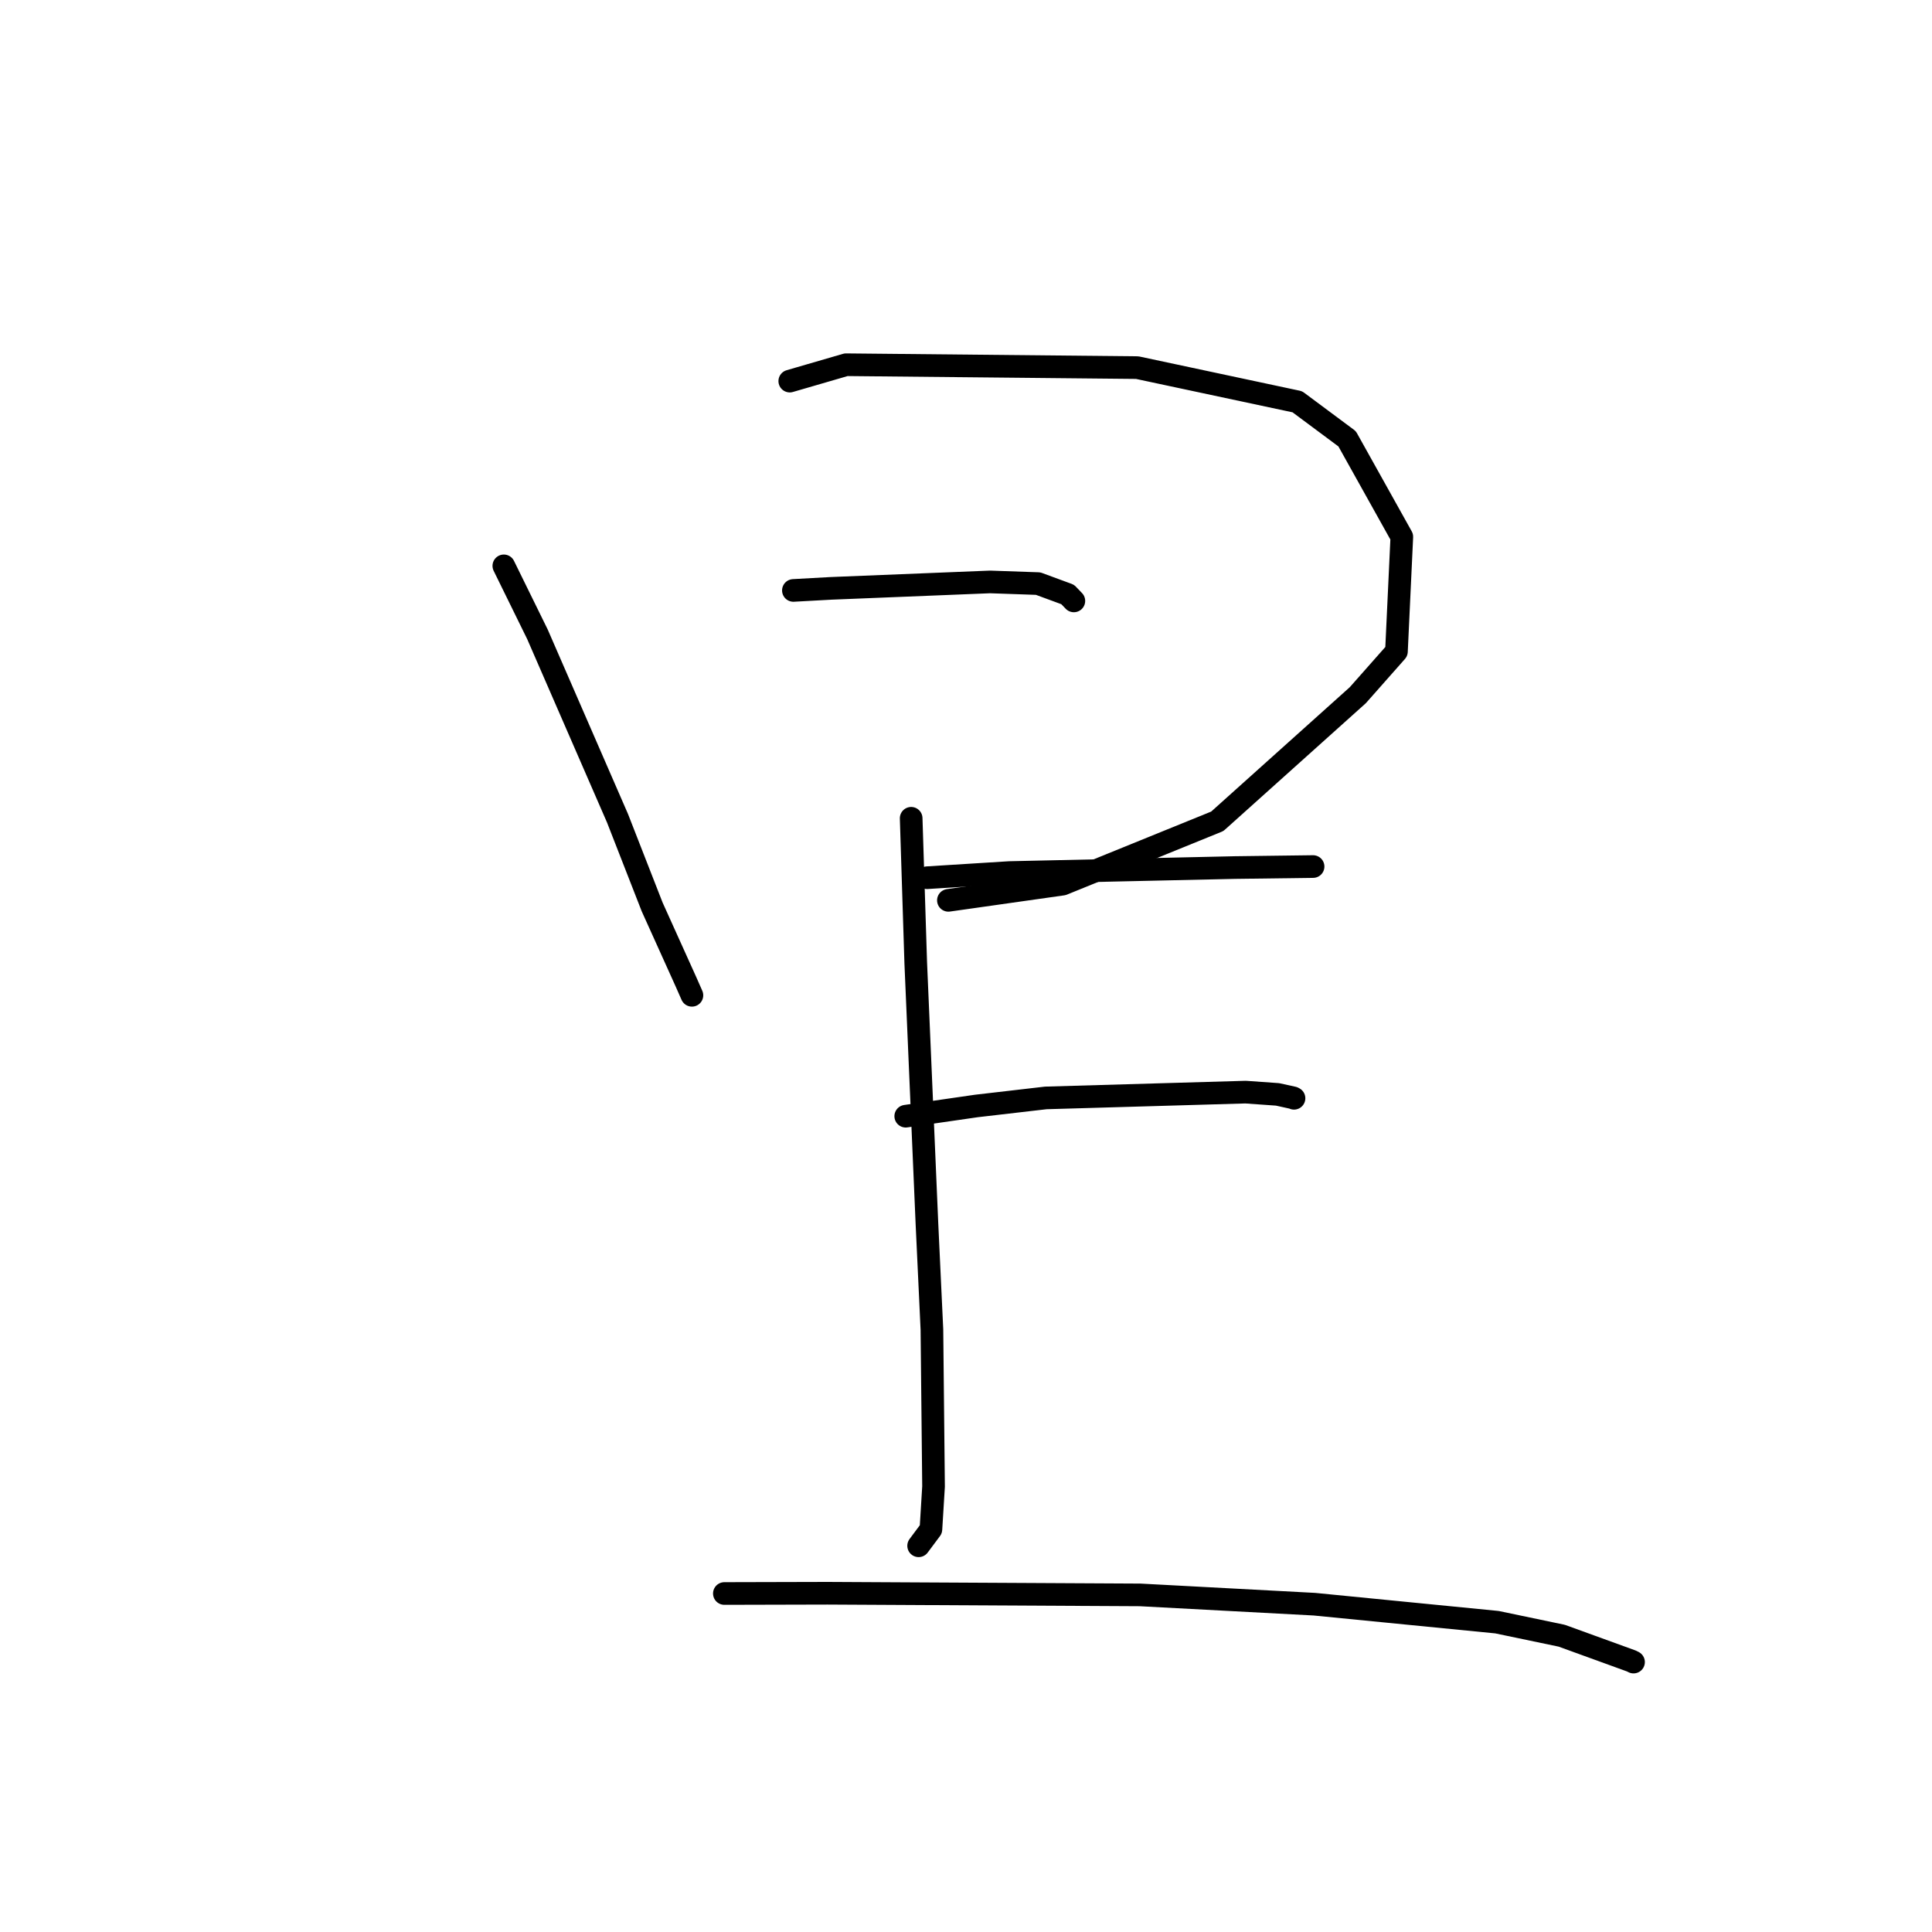 <?xml version="1.0" standalone="no"?>
    <svg width="256" height="256" xmlns="http://www.w3.org/2000/svg" version="1.1">
    <polyline stroke="black" stroke-width="3" stroke-linecap="round" fill="transparent" stroke-linejoin="round" points="66.76 74.979 71.213 84.044 81.824 108.423 86.415 120.175 90.858 130.014 91.683 131.883 " />
        <polyline stroke="black" stroke-width="3" stroke-linecap="round" fill="transparent" stroke-linejoin="round" points="104.649 50.498 112.11 48.328 150.687 48.711 171.903 53.237 178.499 58.143 185.749 71.132 185.037 86.326 179.918 92.116 161.296 108.828 140.809 117.152 125.668 119.3 " />
        <polyline stroke="black" stroke-width="3" stroke-linecap="round" fill="transparent" stroke-linejoin="round" points="105.129 78.235 110.09 77.962 131.189 77.109 137.558 77.33 141.472 78.771 142.292 79.624 " />
        <polyline stroke="black" stroke-width="3" stroke-linecap="round" fill="transparent" stroke-linejoin="round" points="122.853 116.301 133.753 115.619 163.622 114.956 173.99 114.822 " />
        <polyline stroke="black" stroke-width="3" stroke-linecap="round" fill="transparent" stroke-linejoin="round" points="120.734 108.426 121.341 127.586 122.826 162.167 123.484 176.187 123.699 196.972 123.352 202.639 121.871 204.626 121.723 204.825 " />
        <polyline stroke="black" stroke-width="3" stroke-linecap="round" fill="transparent" stroke-linejoin="round" points="120.015 147.902 129.376 146.547 138.575 145.48 165.042 144.712 169.286 145.013 171.353 145.468 171.463 145.527 171.464 145.528 " />
        <polyline stroke="black" stroke-width="3" stroke-linecap="round" fill="transparent" stroke-linejoin="round" points="95.982 211.147 109.648 211.113 151.073 211.333 174.165 212.564 198.357 214.947 206.937 216.741 216.177 220.094 216.452 220.234 " />
        </svg>
